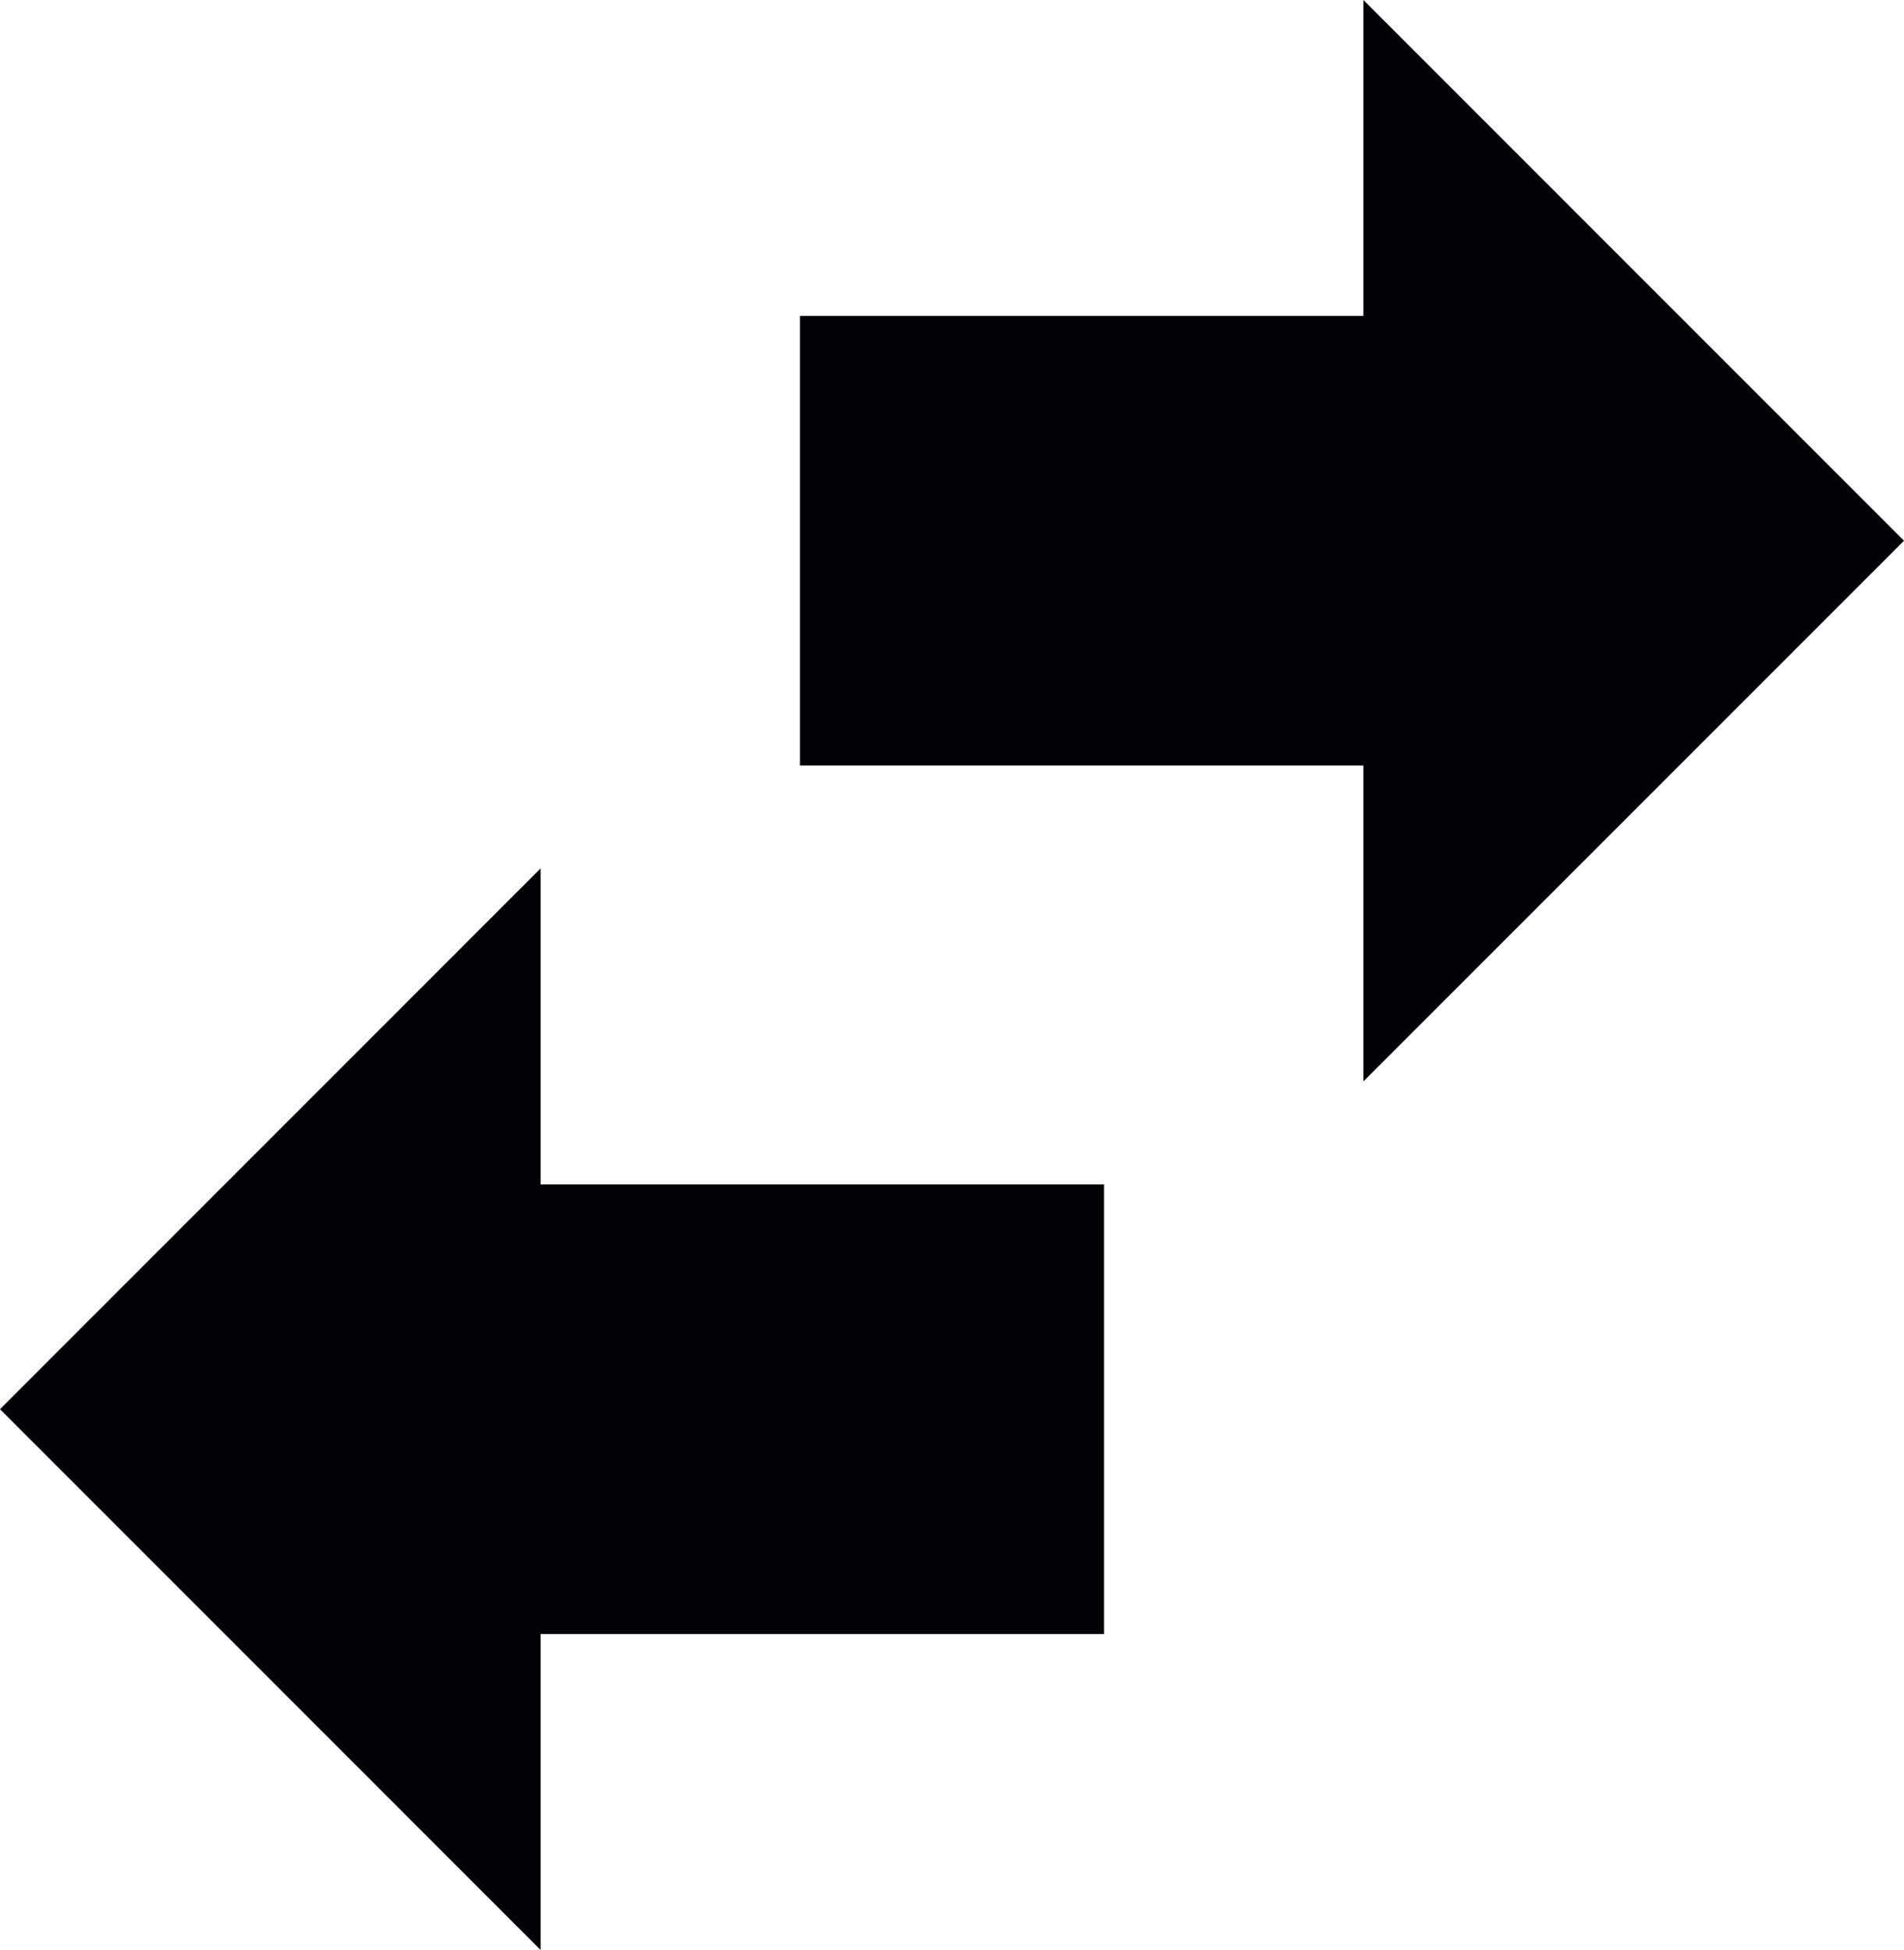 <?xml version="1.0" encoding="UTF-8" standalone="no"?>
<!-- Generator: Adobe Illustrator 18.1.1, SVG Export Plug-In . SVG Version: 6.00 Build 0)  -->

<svg
   xmlns:dc="http://purl.org/dc/elements/1.1/"
   xmlns:cc="http://creativecommons.org/ns#"
   xmlns:rdf="http://www.w3.org/1999/02/22-rdf-syntax-ns#"
   xmlns:svg="http://www.w3.org/2000/svg"
   xmlns="http://www.w3.org/2000/svg"
   xmlns:sodipodi="http://sodipodi.sourceforge.net/DTD/sodipodi-0.dtd"
   xmlns:inkscape="http://www.inkscape.org/namespaces/inkscape"
   version="1.1"
   id="Capa_1"
   x="0px"
   y="0px"
   viewBox="0 0 179.006 183.297"
   xml:space="preserve"
   sodipodi:docname="leftright.svg"
   width="179.006"
   height="183.297"
   inkscape:version="0.92.4 (5da689c313, 2019-01-14)"><defs
   id="defs39" /><sodipodi:namedview
   pagecolor="#ffffff"
   bordercolor="#666666"
   borderopacity="1"
   objecttolerance="10"
   gridtolerance="10"
   guidetolerance="10"
   inkscape:pageopacity="0"
   inkscape:pageshadow="2"
   inkscape:window-width="1920"
   inkscape:window-height="1017"
   id="namedview37"
   showgrid="false"
   fit-margin-top="0"
   fit-margin-left="0"
   fit-margin-right="0"
   fit-margin-bottom="0"
   inkscape:zoom="1.2875349"
   inkscape:cx="-13.79517"
   inkscape:cy="91.648997"
   inkscape:window-x="-8"
   inkscape:window-y="-8"
   inkscape:window-maximized="1"
   inkscape:current-layer="Capa_1" />
<g
   id="g4"
   transform="translate(-2.145)">
	<path
   style="fill:#010002"
   d="M 130.325,101.658 V 71.96 H 77.357 V 29.697 h 52.968 V 0 l 50.826,50.832 z M 2.145,132.465 52.971,183.297 V 153.6 h 52.968 V 111.33 H 52.971 V 81.633 Z"
   id="path2"
   inkscape:connector-curvature="0" />
</g>
<g
   id="g6"
   transform="translate(-2.145)">
</g>
<g
   id="g8"
   transform="translate(-2.145)">
</g>
<g
   id="g10"
   transform="translate(-2.145)">
</g>
<g
   id="g12"
   transform="translate(-2.145)">
</g>
<g
   id="g14"
   transform="translate(-2.145)">
</g>
<g
   id="g16"
   transform="translate(-2.145)">
</g>
<g
   id="g18"
   transform="translate(-2.145)">
</g>
<g
   id="g20"
   transform="translate(-2.145)">
</g>
<g
   id="g22"
   transform="translate(-2.145)">
</g>
<g
   id="g24"
   transform="translate(-2.145)">
</g>
<g
   id="g26"
   transform="translate(-2.145)">
</g>
<g
   id="g28"
   transform="translate(-2.145)">
</g>
<g
   id="g30"
   transform="translate(-2.145)">
</g>
<g
   id="g32"
   transform="translate(-2.145)">
</g>
<g
   id="g34"
   transform="translate(-2.145)">
</g>
</svg>